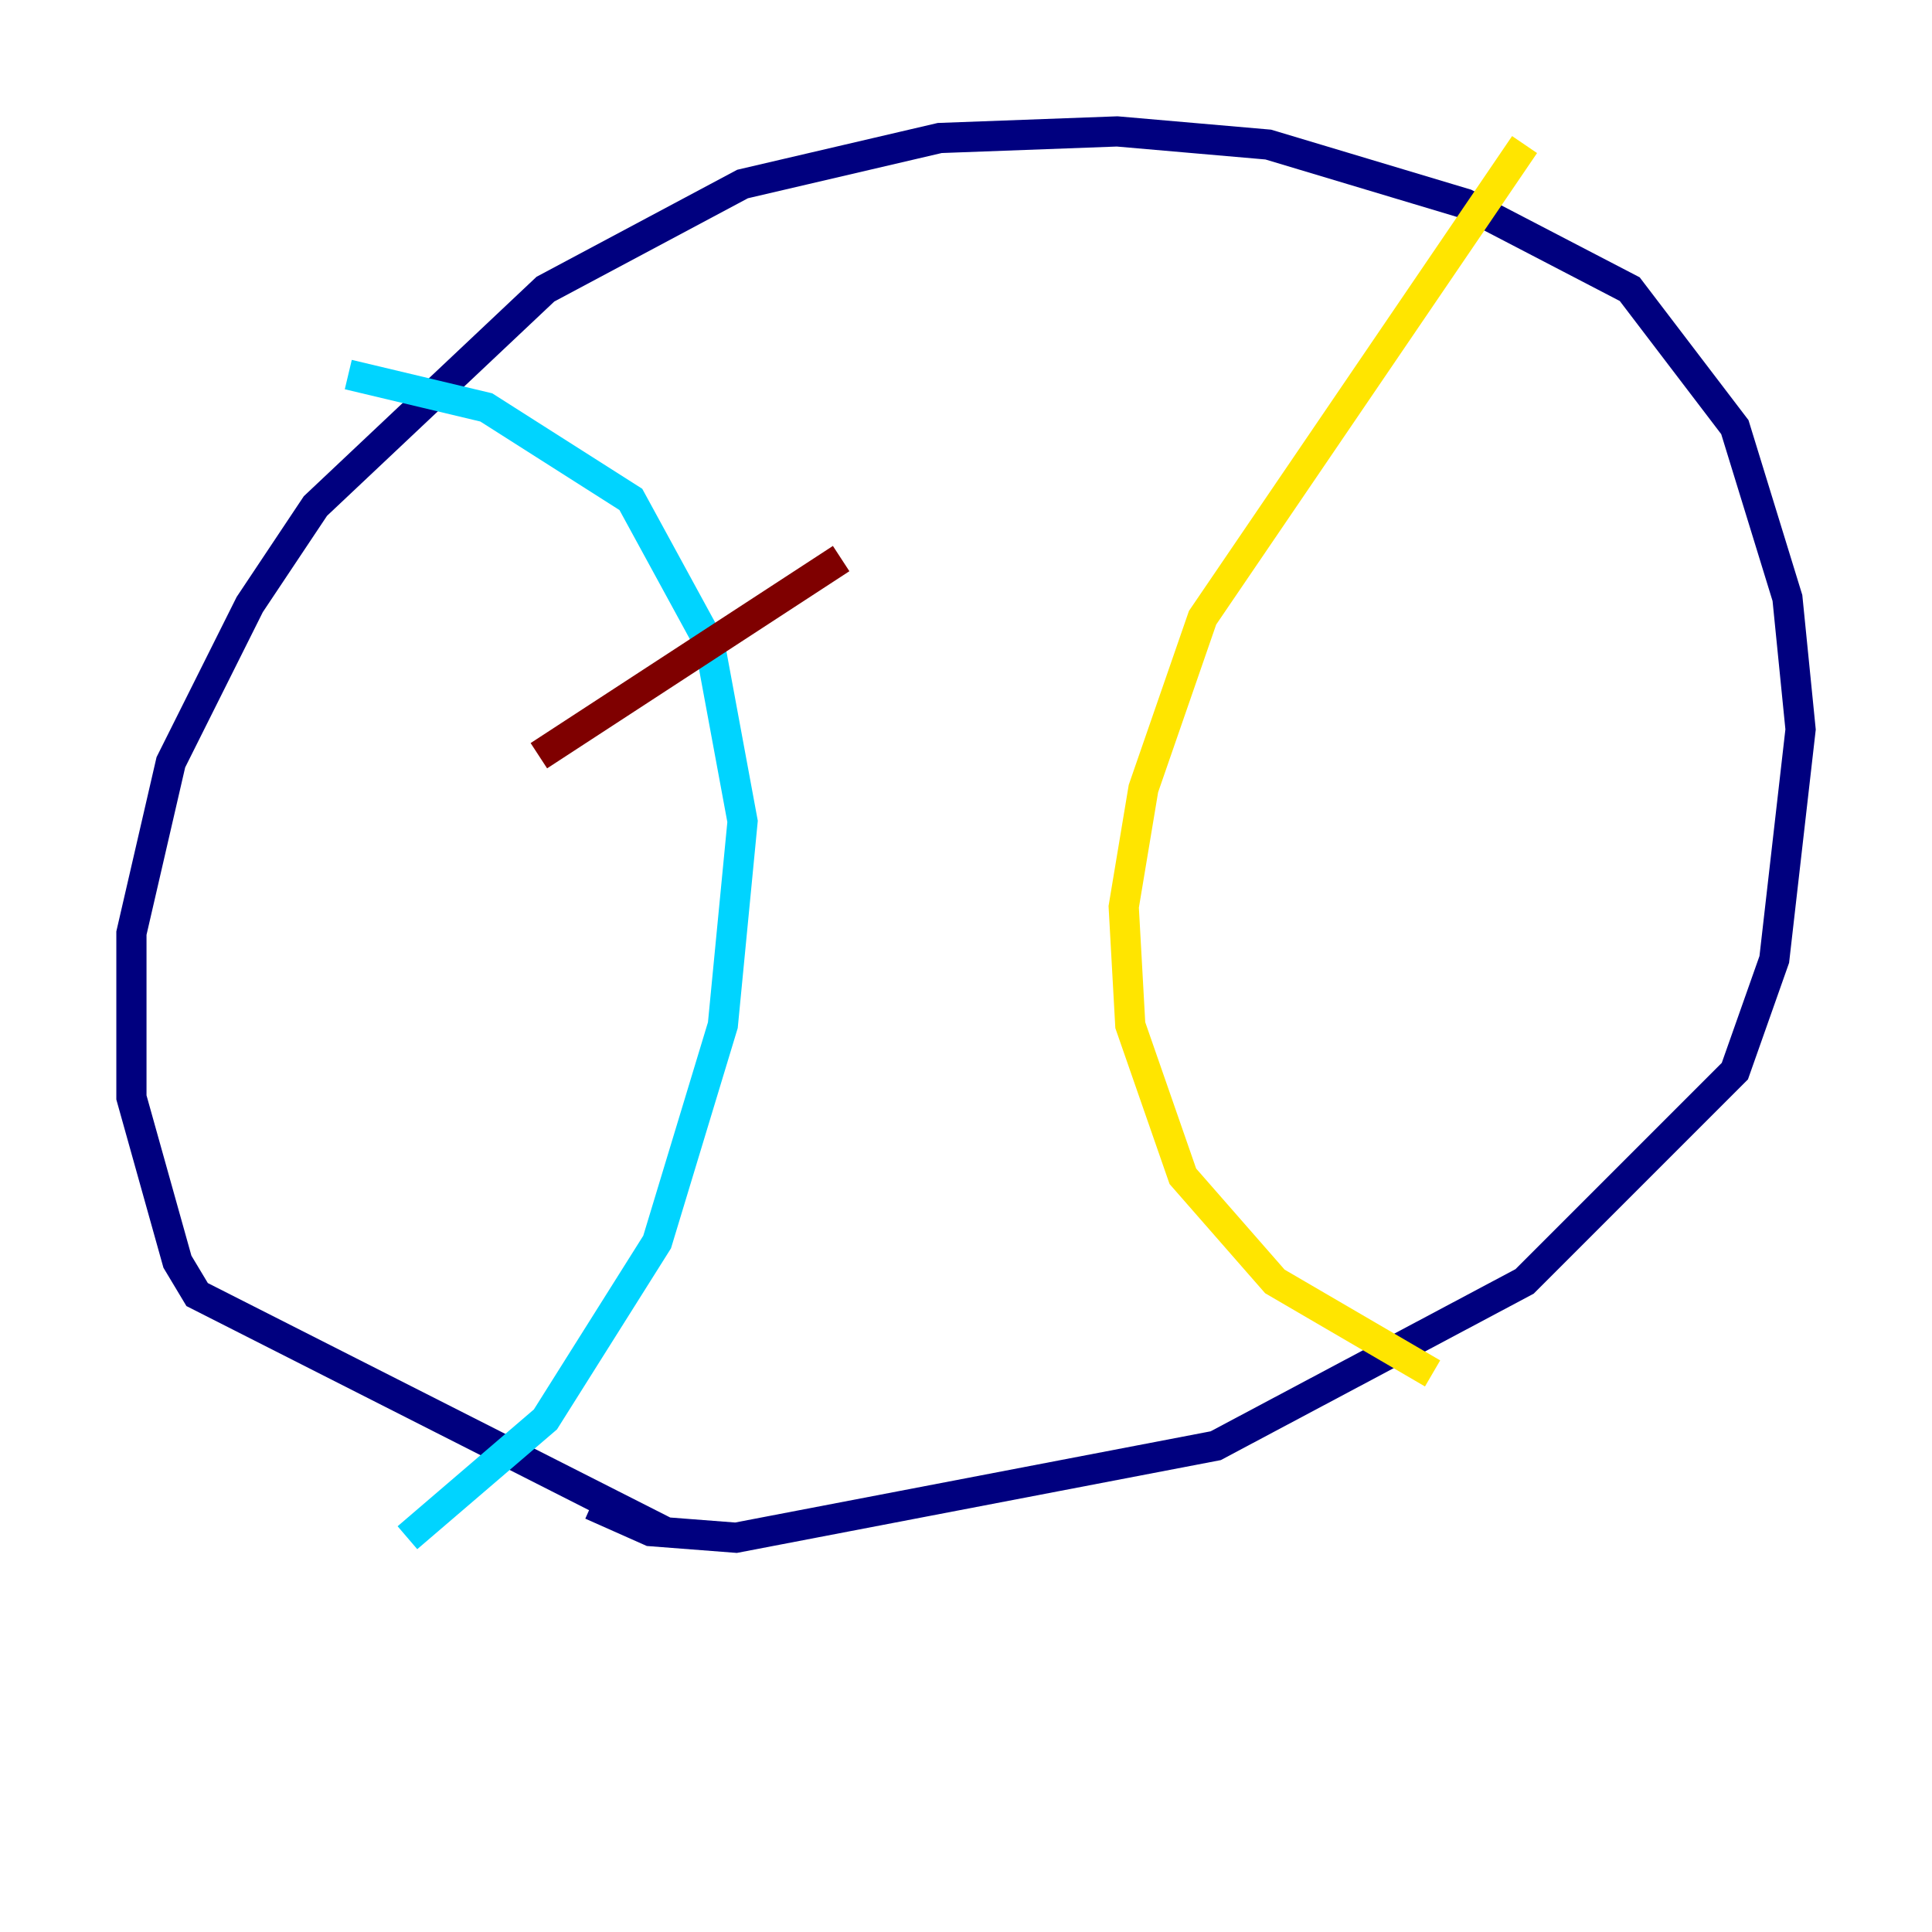 <?xml version="1.0" encoding="utf-8" ?>
<svg baseProfile="tiny" height="128" version="1.2" viewBox="0,0,128,128" width="128" xmlns="http://www.w3.org/2000/svg" xmlns:ev="http://www.w3.org/2001/xml-events" xmlns:xlink="http://www.w3.org/1999/xlink"><defs /><polyline fill="none" points="43.973,101.442 13.061,85.769 11.755,83.592 8.707,72.707 8.707,61.823 11.32,50.503 16.544,40.054 20.898,33.524 36.136,19.157 49.197,12.191 62.258,9.143 74.014,8.707 84.027,9.578 97.088,13.497 107.973,19.157 114.939,28.299 118.422,39.619 119.293,48.327 117.551,63.565 114.939,70.966 101.007,84.898 80.544,95.782 48.762,101.878 43.102,101.442 39.184,99.701" stroke="#00007f" stroke-width="2" /><polyline fill="none" points="23.075,24.816 32.218,26.993 41.796,33.088 47.02,42.667 49.197,54.422 47.891,67.918 43.537,82.286 36.136,94.041 26.993,101.878" stroke="#00d4ff" stroke-width="2" /><polyline fill="none" points="101.007,9.578 79.674,40.925 75.755,52.245 74.449,60.082 74.884,67.918 78.367,77.932 84.463,84.898 94.912,90.993" stroke="#ffe500" stroke-width="2" /><polyline fill="none" points="55.728,37.007 35.701,50.068" stroke="#7f0000" stroke-width="2" /></svg>